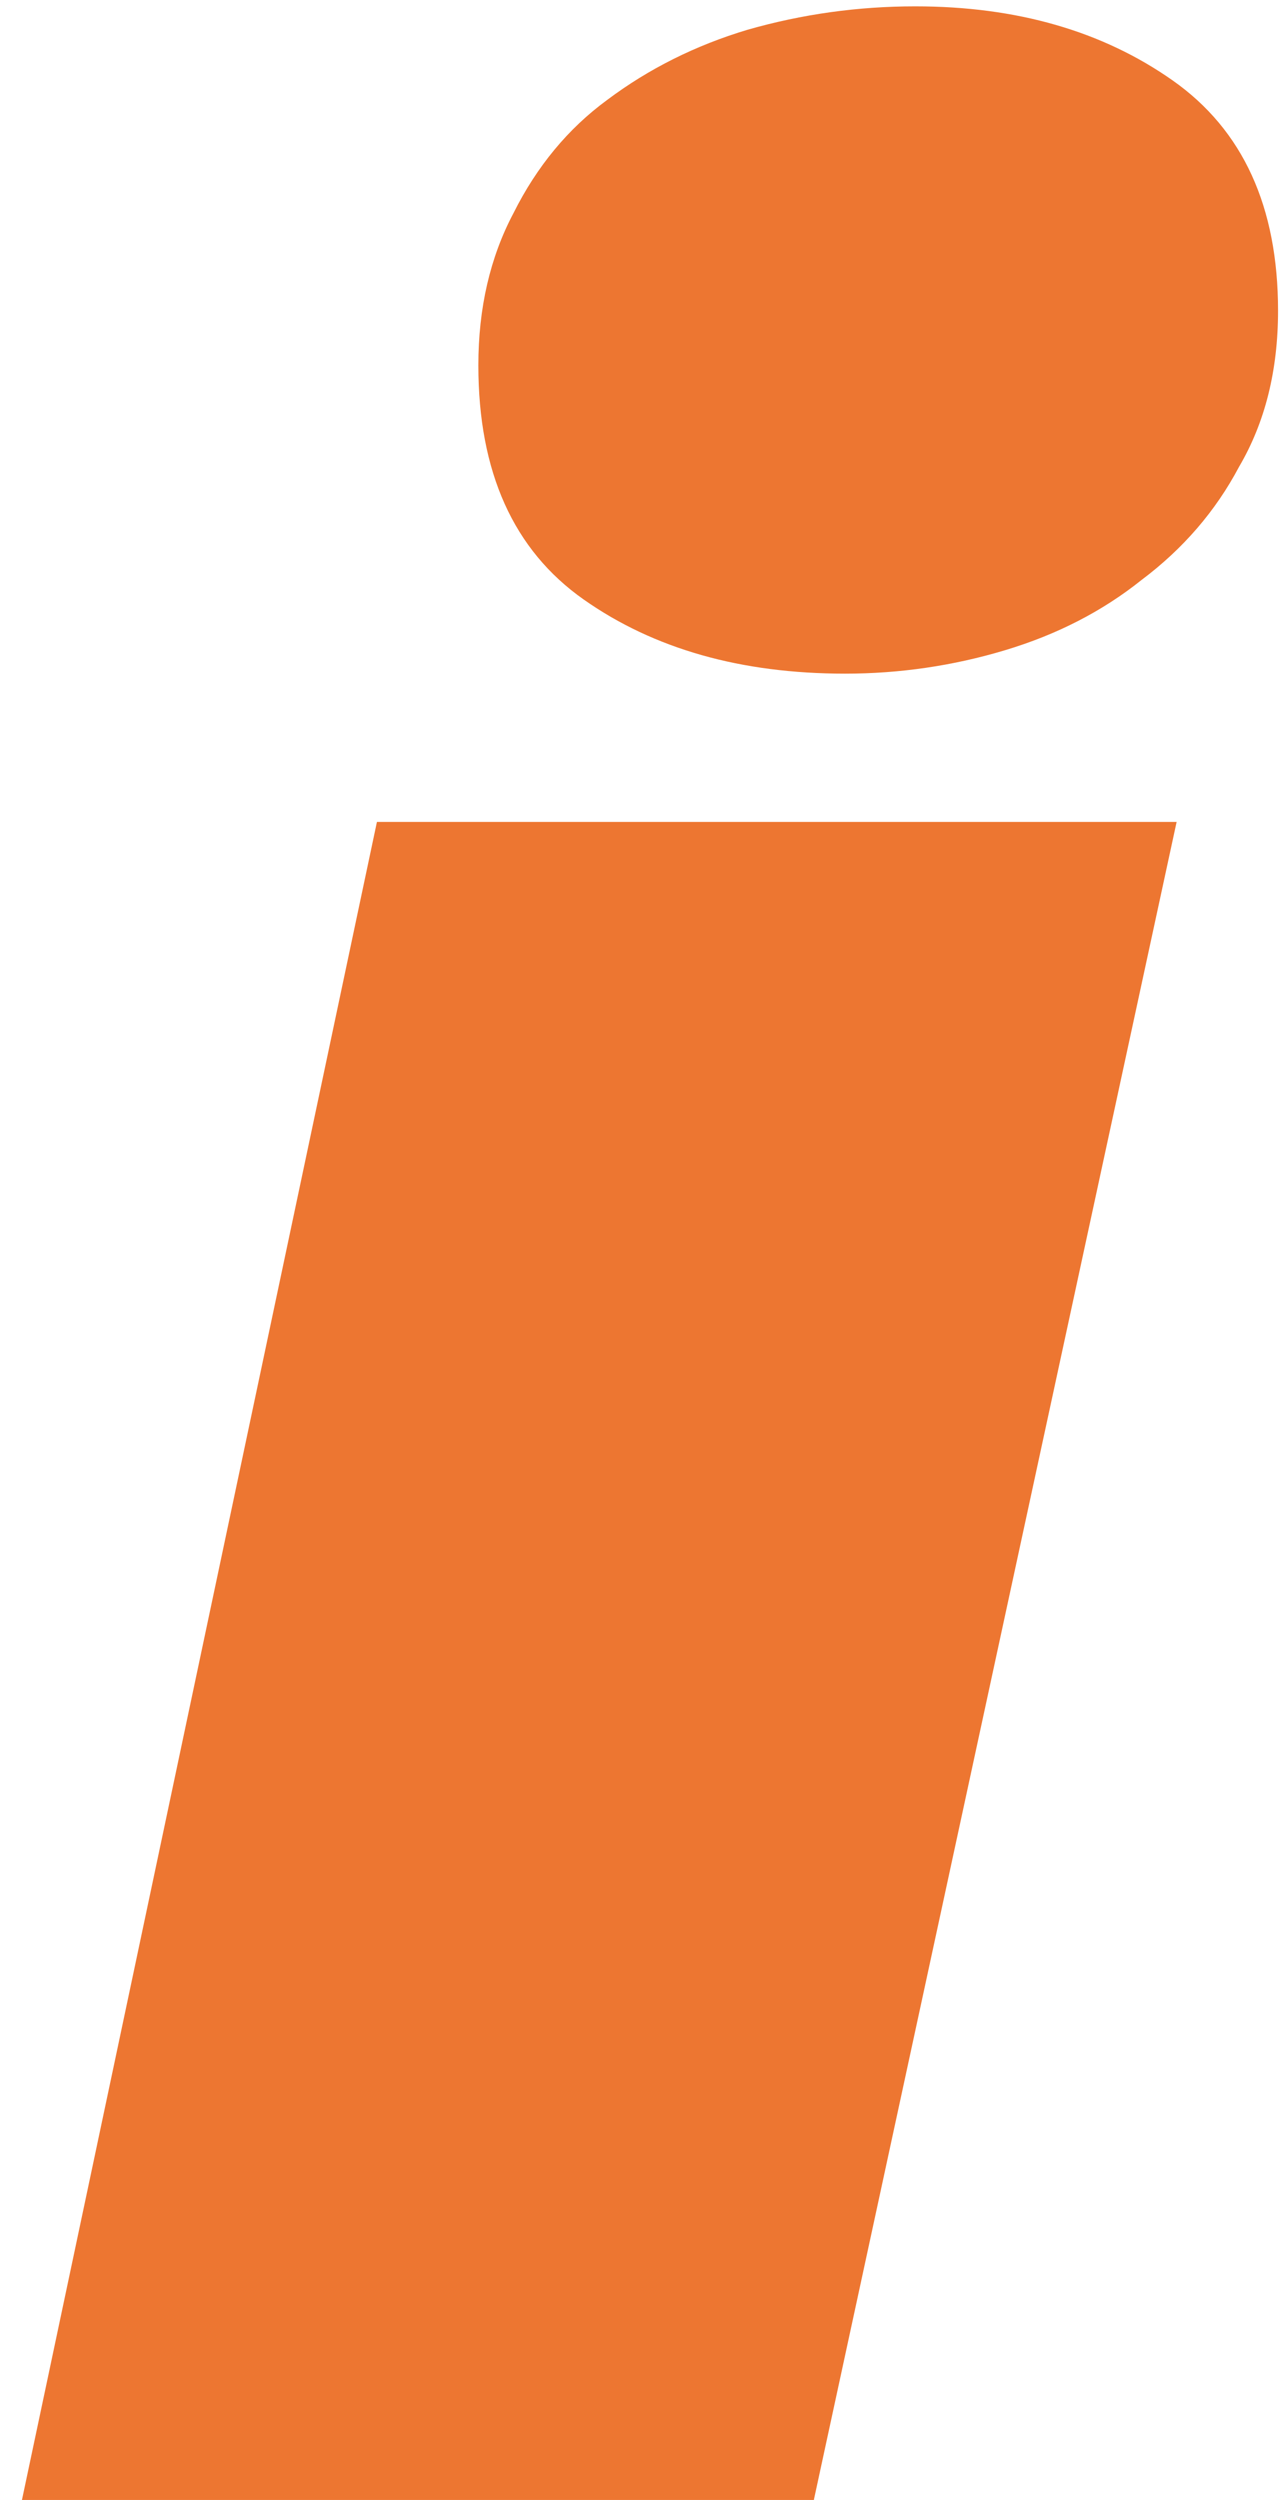 <svg width="42" height="82" viewBox="0 0 42 82" fill="none" xmlns="http://www.w3.org/2000/svg">
<path d="M26.704 82H0.72L12.368 26.96H38.608L26.704 82ZM41.936 10.192C41.936 12.155 41.509 13.861 40.656 15.312C39.888 16.763 38.821 18 37.456 19.024C36.176 20.048 34.683 20.816 32.976 21.328C31.269 21.84 29.52 22.096 27.728 22.096C24.315 22.096 21.456 21.285 19.152 19.664C16.848 18.043 15.696 15.483 15.696 11.984C15.696 10.107 16.08 8.443 16.848 6.992C17.616 5.456 18.64 4.219 19.92 3.28C21.285 2.256 22.821 1.488 24.528 0.976C26.32 0.464 28.155 0.208 30.032 0.208C33.36 0.208 36.176 1.019 38.48 2.64C40.784 4.261 41.936 6.779 41.936 10.192Z" fill="#ED7631"/>
</svg>
